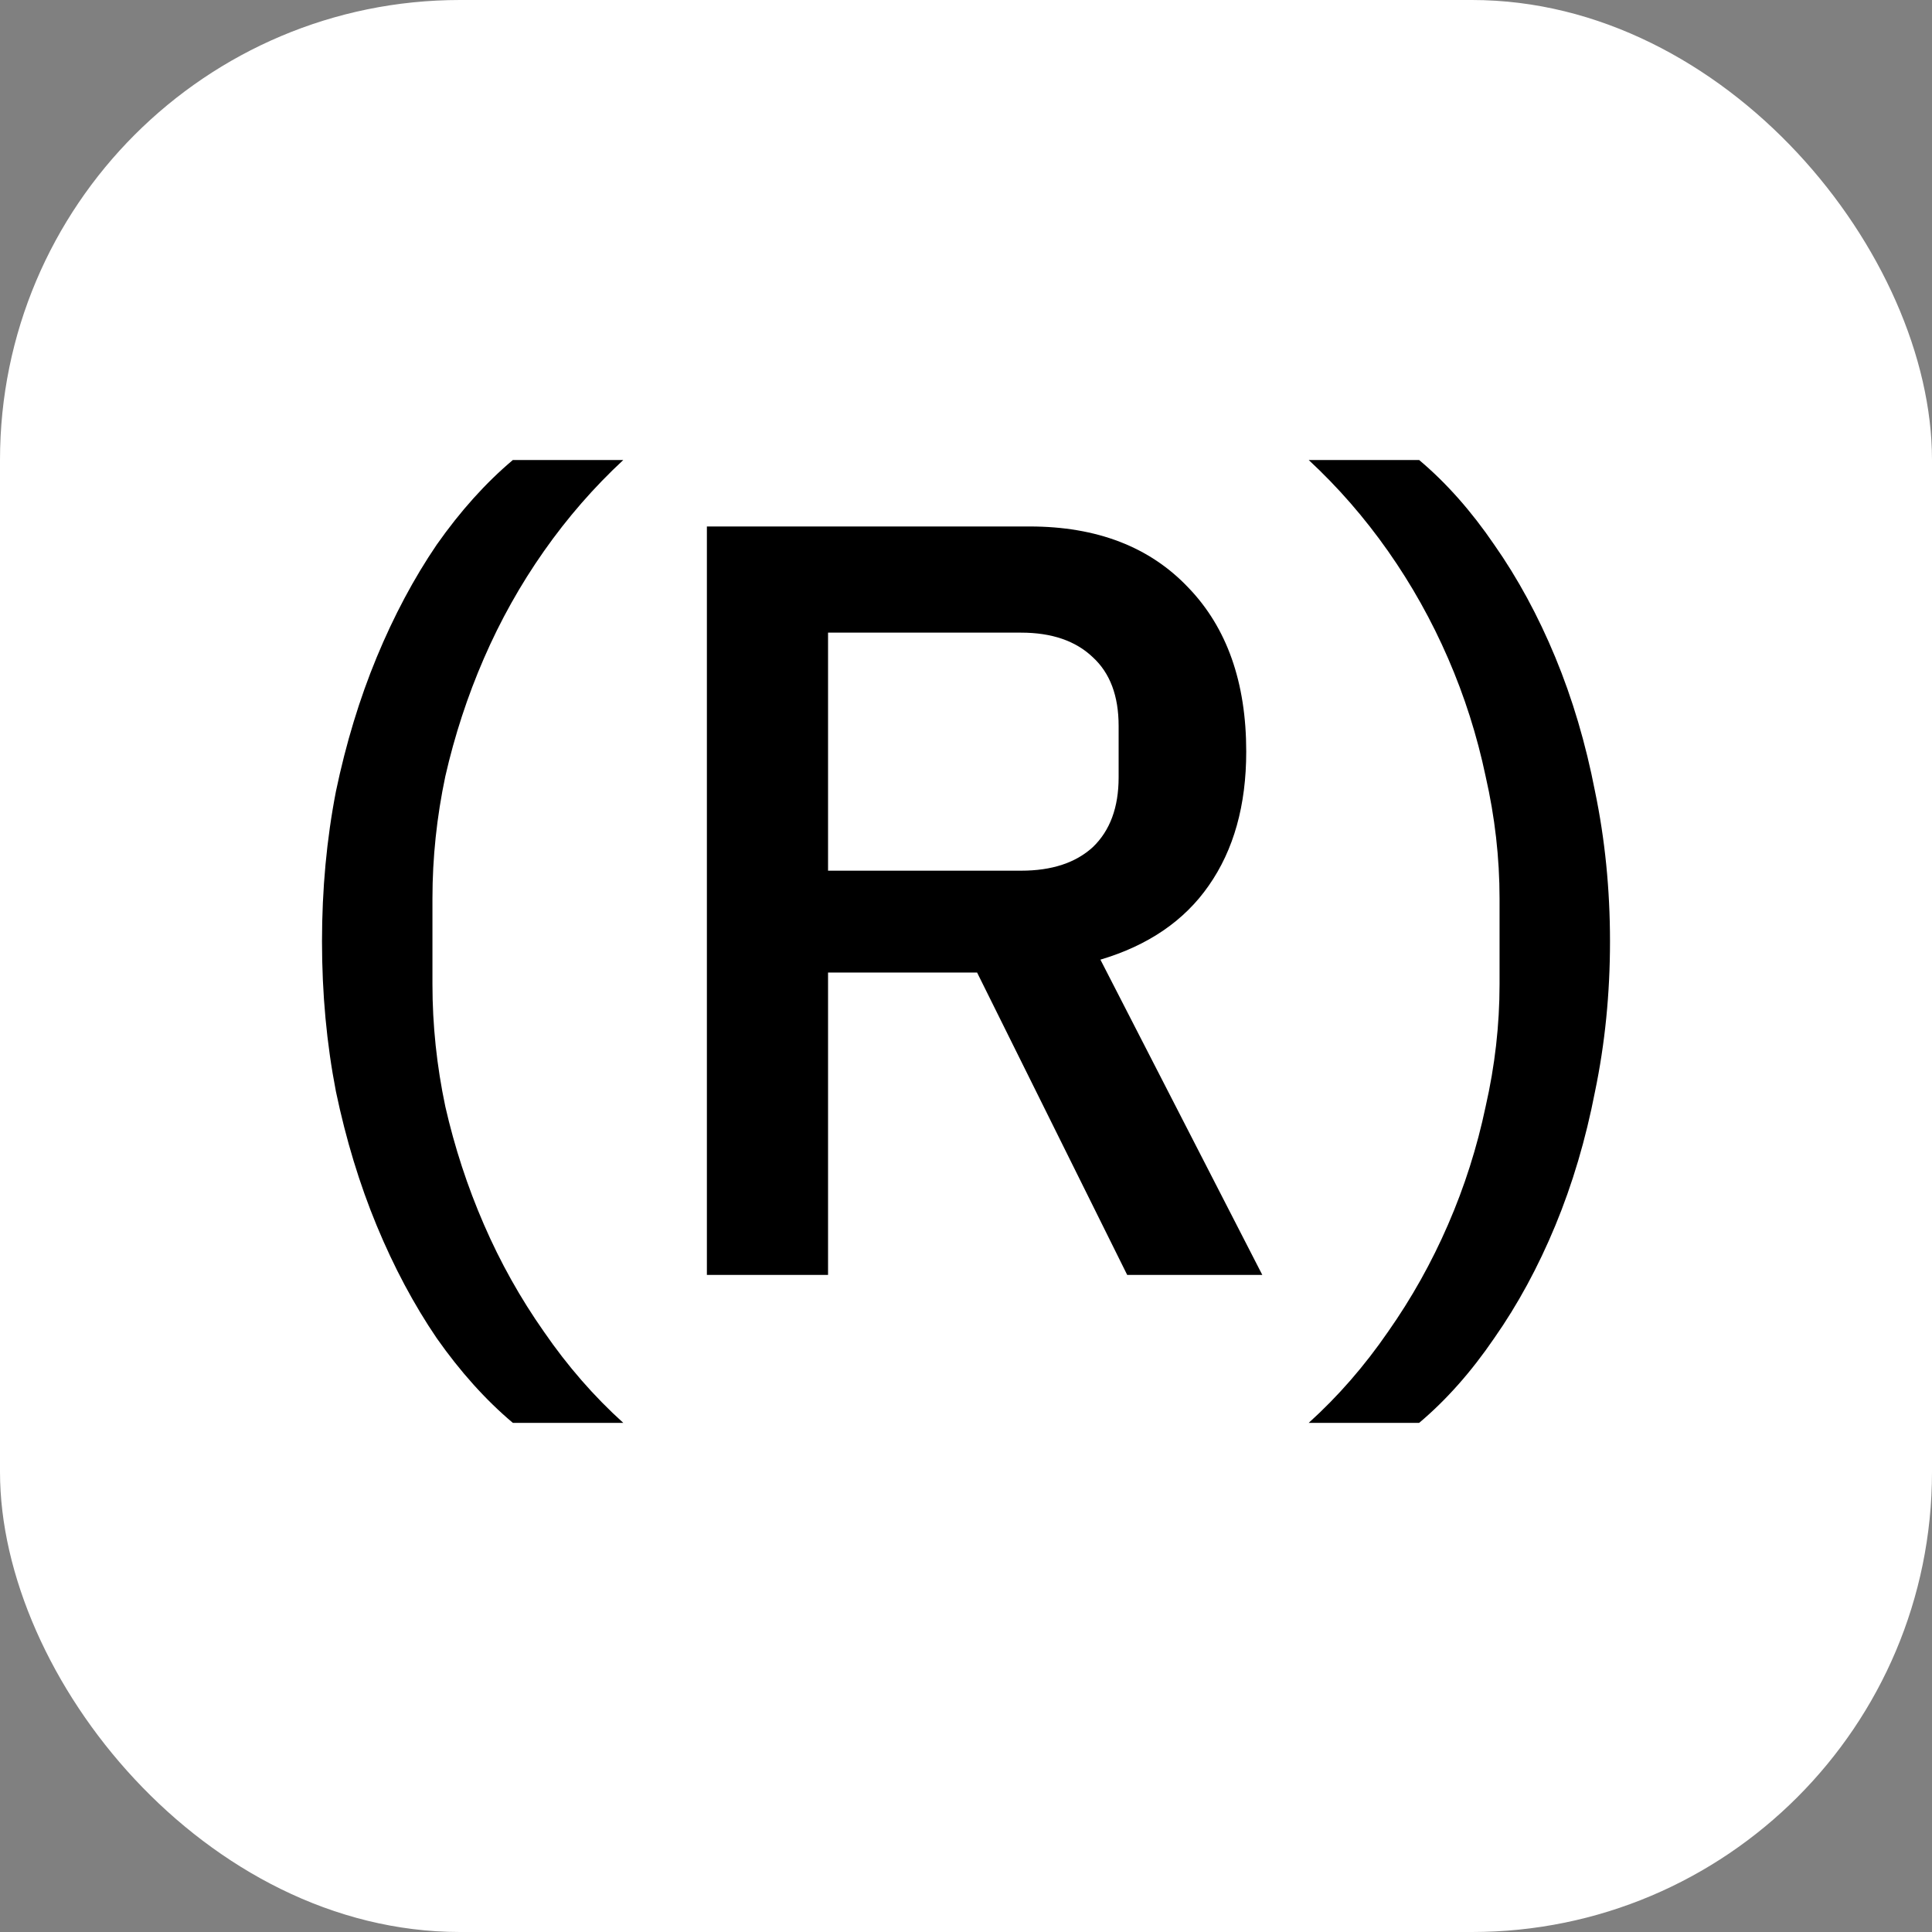 <svg width="42" height="42" viewBox="0 0 42 42" fill="none" xmlns="http://www.w3.org/2000/svg">
<rect x="0" y="0" width="42" height="42" fill="#808080" stroke="none"/>
<rect width="42" height="42" rx="10" fill="white"/>
<path d="M35 20.466C35 21.601 34.891 22.688 34.674 23.73C34.472 24.771 34.184 25.742 33.811 26.643C33.438 27.544 32.995 28.36 32.483 29.091C31.985 29.821 31.441 30.435 30.851 30.932H28.45C29.087 30.357 29.662 29.697 30.175 28.951C30.688 28.221 31.123 27.444 31.48 26.62C31.838 25.796 32.11 24.942 32.296 24.056C32.498 23.17 32.599 22.284 32.599 21.398V19.534C32.599 18.648 32.498 17.762 32.296 16.876C32.11 15.991 31.838 15.136 31.48 14.312C31.123 13.489 30.688 12.712 30.175 11.981C29.662 11.251 29.087 10.591 28.45 10H30.851C31.441 10.497 31.985 11.111 32.483 11.841C32.995 12.572 33.438 13.388 33.811 14.289C34.184 15.19 34.472 16.162 34.674 17.203C34.891 18.244 35 19.332 35 20.466Z" fill="black"/>
<path d="M18.001 27.715H15.367V11.445H22.383C23.844 11.445 24.994 11.888 25.833 12.774C26.672 13.644 27.092 14.833 27.092 16.34C27.092 17.506 26.82 18.477 26.276 19.254C25.747 20.015 24.963 20.552 23.922 20.862L27.441 27.715H24.504L21.241 21.142H18.001V27.715ZM22.197 18.928C22.865 18.928 23.385 18.757 23.758 18.415C24.131 18.057 24.318 17.552 24.318 16.9V15.781C24.318 15.128 24.131 14.631 23.758 14.289C23.385 13.932 22.865 13.753 22.197 13.753H18.001V18.928H22.197Z" fill="black"/>
<path d="M7 20.466C7 19.332 7.101 18.244 7.303 17.203C7.521 16.162 7.816 15.19 8.189 14.289C8.562 13.388 8.997 12.572 9.494 11.841C10.007 11.111 10.559 10.497 11.149 10H13.55C12.913 10.591 12.338 11.251 11.825 11.981C11.312 12.712 10.877 13.489 10.52 14.312C10.162 15.136 9.883 15.991 9.681 16.876C9.494 17.762 9.401 18.648 9.401 19.534V21.398C9.401 22.284 9.494 23.17 9.681 24.056C9.883 24.942 10.162 25.796 10.52 26.62C10.877 27.444 11.312 28.221 11.825 28.951C12.338 29.697 12.913 30.357 13.55 30.932H11.149C10.559 30.435 10.007 29.821 9.494 29.091C8.997 28.36 8.562 27.544 8.189 26.643C7.816 25.742 7.521 24.771 7.303 23.73C7.101 22.688 7 21.601 7 20.466Z" fill="black"/>
</svg>
